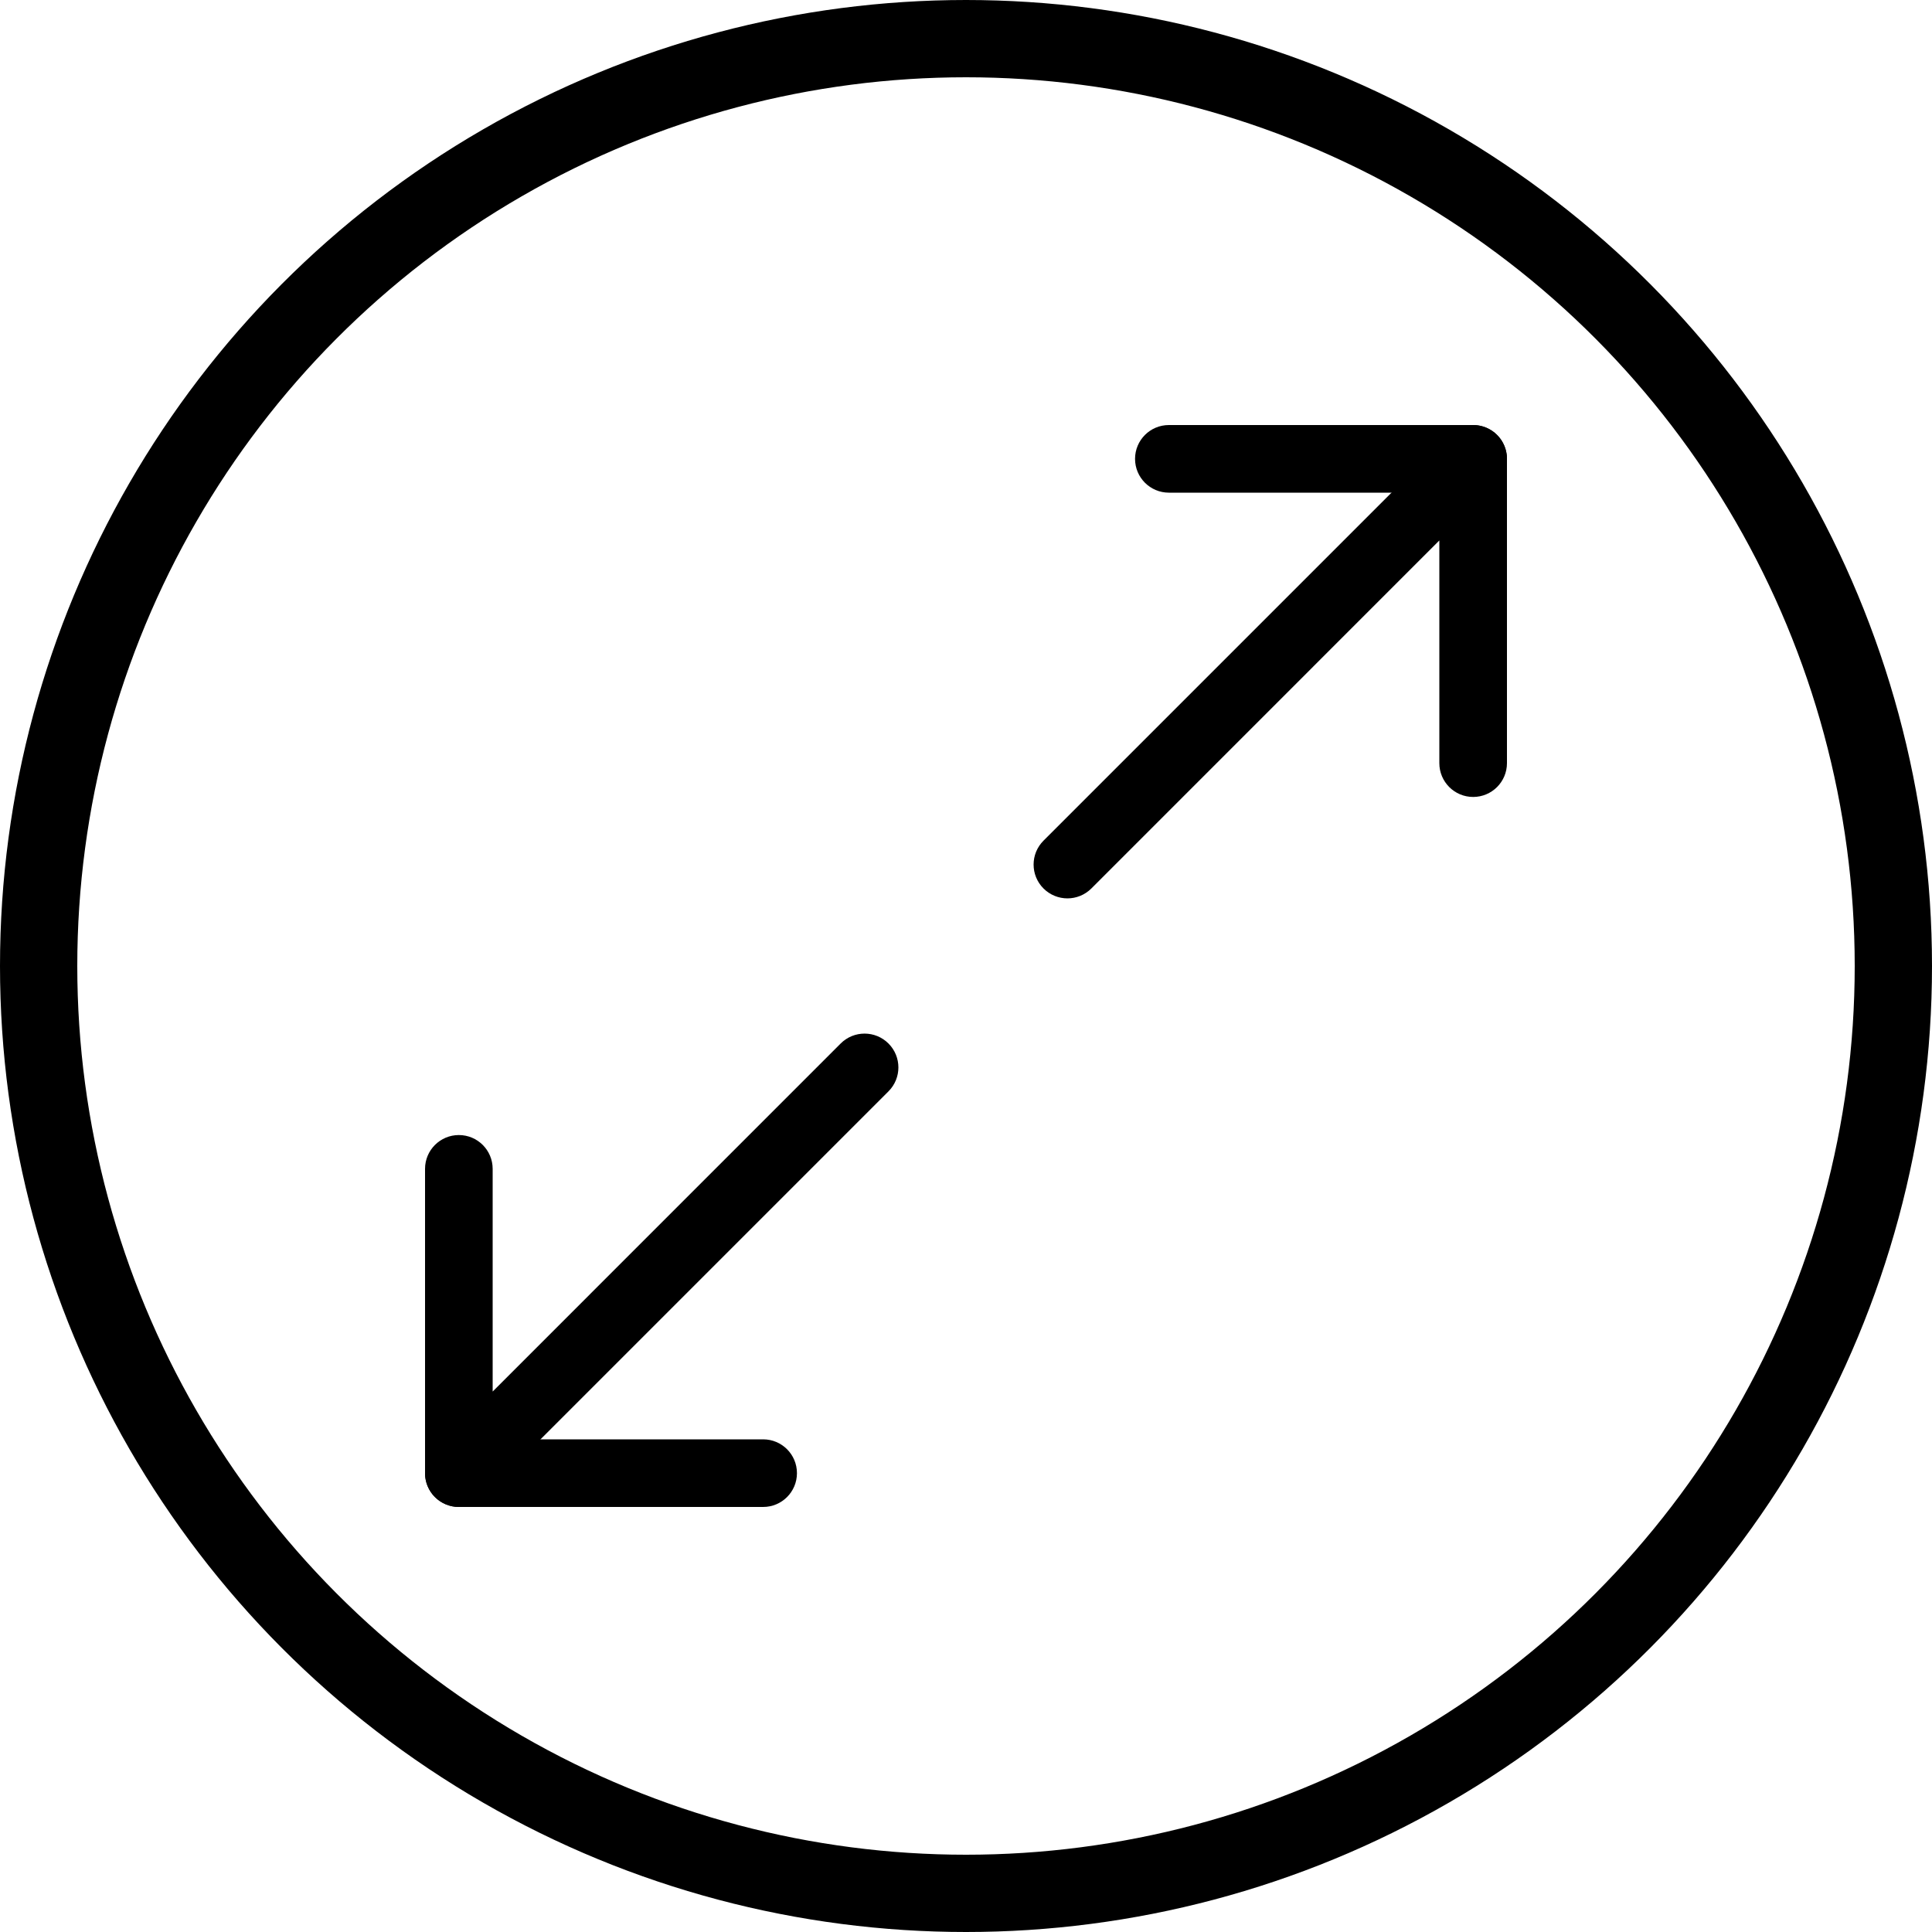 <?xml version="1.0" encoding="UTF-8"?>
<svg width="50px" height="50px" viewBox="0 0 50 50" version="1.1" xmlns="http://www.w3.org/2000/svg" xmlns:xlink="http://www.w3.org/1999/xlink">
    <!-- Generator: Sketch 59.1 (86144) - https://sketch.com -->
    <title>Group 3</title>
    <desc>Created with Sketch.</desc>
    <g id="Page-1" stroke="none" stroke-width="1" fill="none" fill-rule="evenodd">
        <g id="03.Architect_Leading_pratices-collapsed" transform="translate(-49, -156)">
            <g id="Group-3" transform="translate(50, 157)">
                <g id="noun_Fullscreen_581166-Copy-2" transform="translate(10, 10)" fill="#000000" fill-rule="nonzero">
                    <g id="Group">
                        <path d="M0.875,28 C0.762,28 0.648,27.979 0.54,27.933 C0.213,27.799 0,27.479 0,27.125 L0,19.25 C0,18.766 0.392,18.375 0.875,18.375 C1.358,18.375 1.75,18.766 1.75,19.25 L1.75,25.013 L10.756,16.006 C11.098,15.664 11.652,15.664 11.994,16.006 C12.336,16.349 12.336,16.901 11.994,17.244 L1.494,27.744 C1.327,27.911 1.103,28 0.875,28 Z" id="Path"></path>
                        <path d="M8.75,28 L0.875,28 C0.392,28 0,27.609 0,27.125 C0,26.641 0.392,26.25 0.875,26.25 L8.75,26.25 C9.233,26.25 9.625,26.641 9.625,27.125 C9.625,27.609 9.233,28 8.75,28 Z" id="Path"></path>
                        <path d="M16.625,12.25 C16.401,12.25 16.177,12.164 16.006,11.994 C15.664,11.652 15.664,11.098 16.006,10.756 L26.506,0.256 C26.757,0.005 27.133,-0.068 27.46,0.067 C27.787,0.202 28,0.521 28,0.875 L28,8.75 C28,9.233 27.609,9.625 27.125,9.625 C26.641,9.625 26.25,9.233 26.25,8.75 L26.25,2.987 L17.244,11.994 C17.073,12.164 16.849,12.25 16.625,12.25 Z" id="Path"></path>
                        <path d="M27.125,1.75 L19.25,1.75 C18.766,1.75 18.375,1.358 18.375,0.875 C18.375,0.392 18.766,0 19.25,0 L27.125,0 C27.609,0 28,0.392 28,0.875 C28,1.358 27.609,1.75 27.125,1.75 Z" id="Path"></path>
                    </g>
                </g>
                <circle id="Oval" stroke="#000000" stroke-width="2" cx="24" cy="24" r="24"></circle>
            </g>
        </g>
    </g>
</svg>